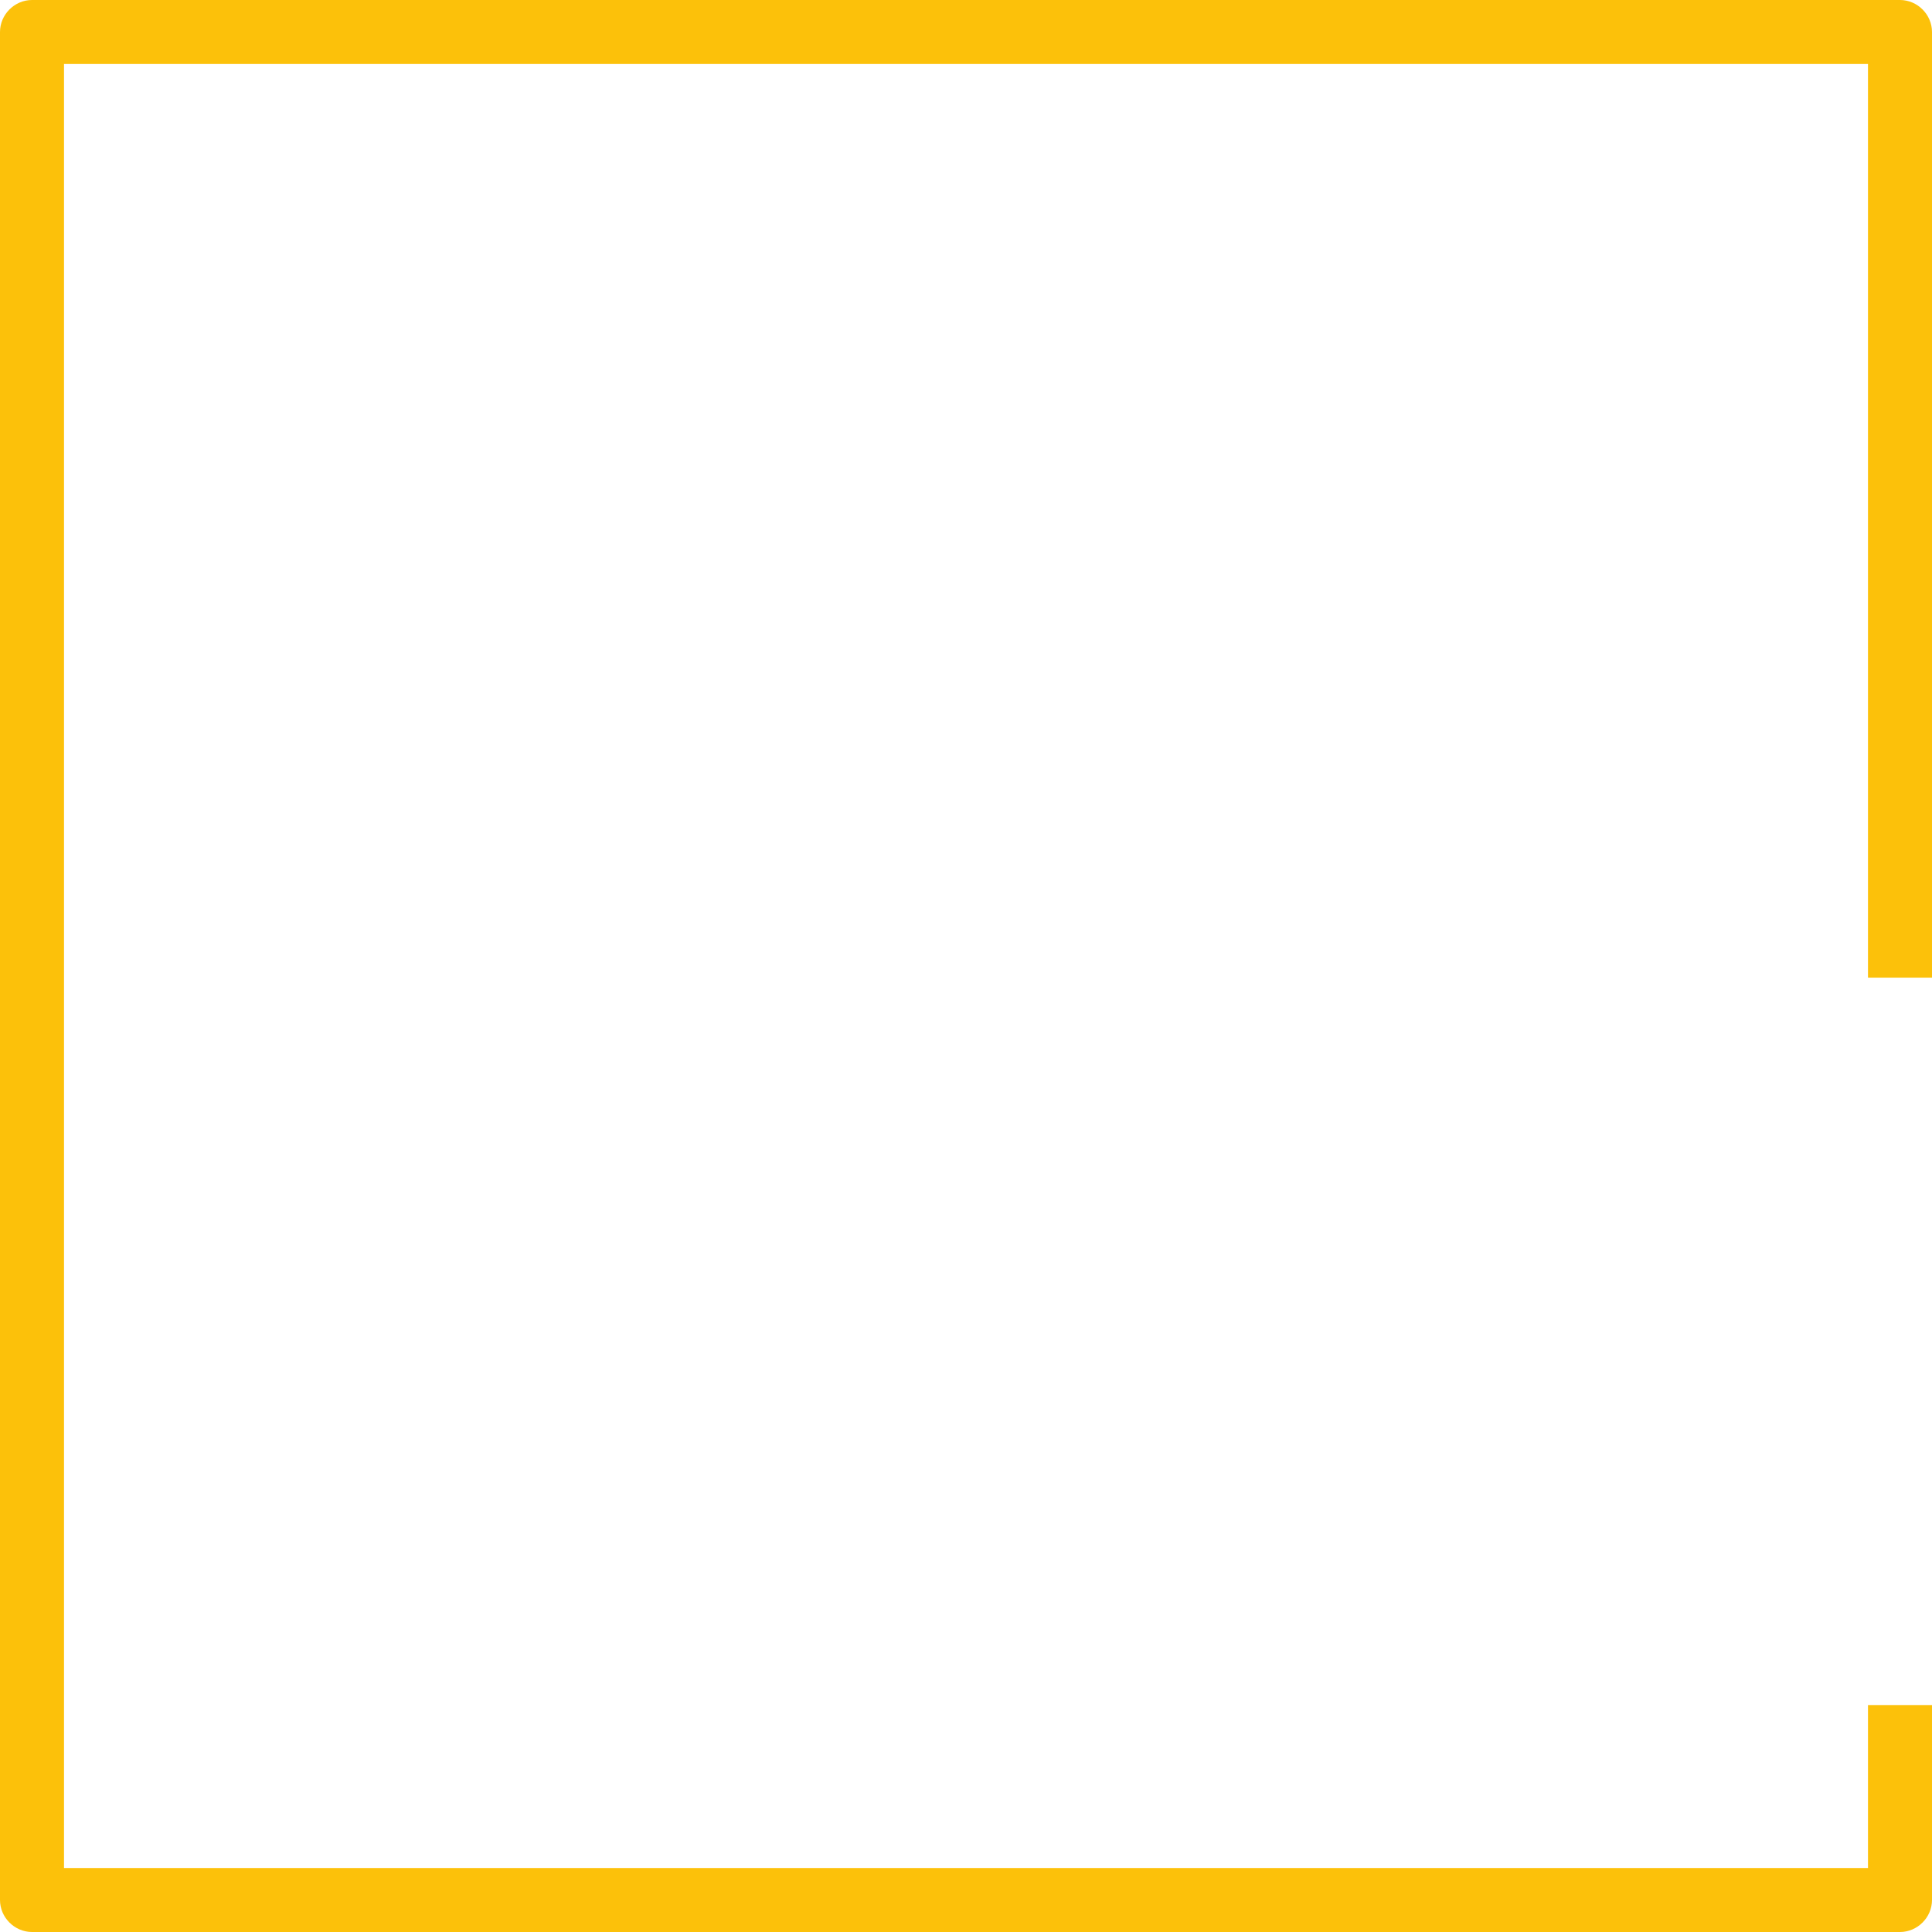 <svg width="159" height="159" viewBox="0 0 159 159" fill="none" xmlns="http://www.w3.org/2000/svg">
<path d="M153.732 153.732H5.268V5.268H153.732V80.458H159V2.634C159 1.197 157.803 0 156.366 0H2.634C1.197 0 0 1.197 0 2.634V156.366C0 157.803 1.197 159 2.634 159H156.366C157.803 159 159 157.803 159 156.366V140.322H153.732V153.732Z" fill="#FCC10A"/>
</svg>
